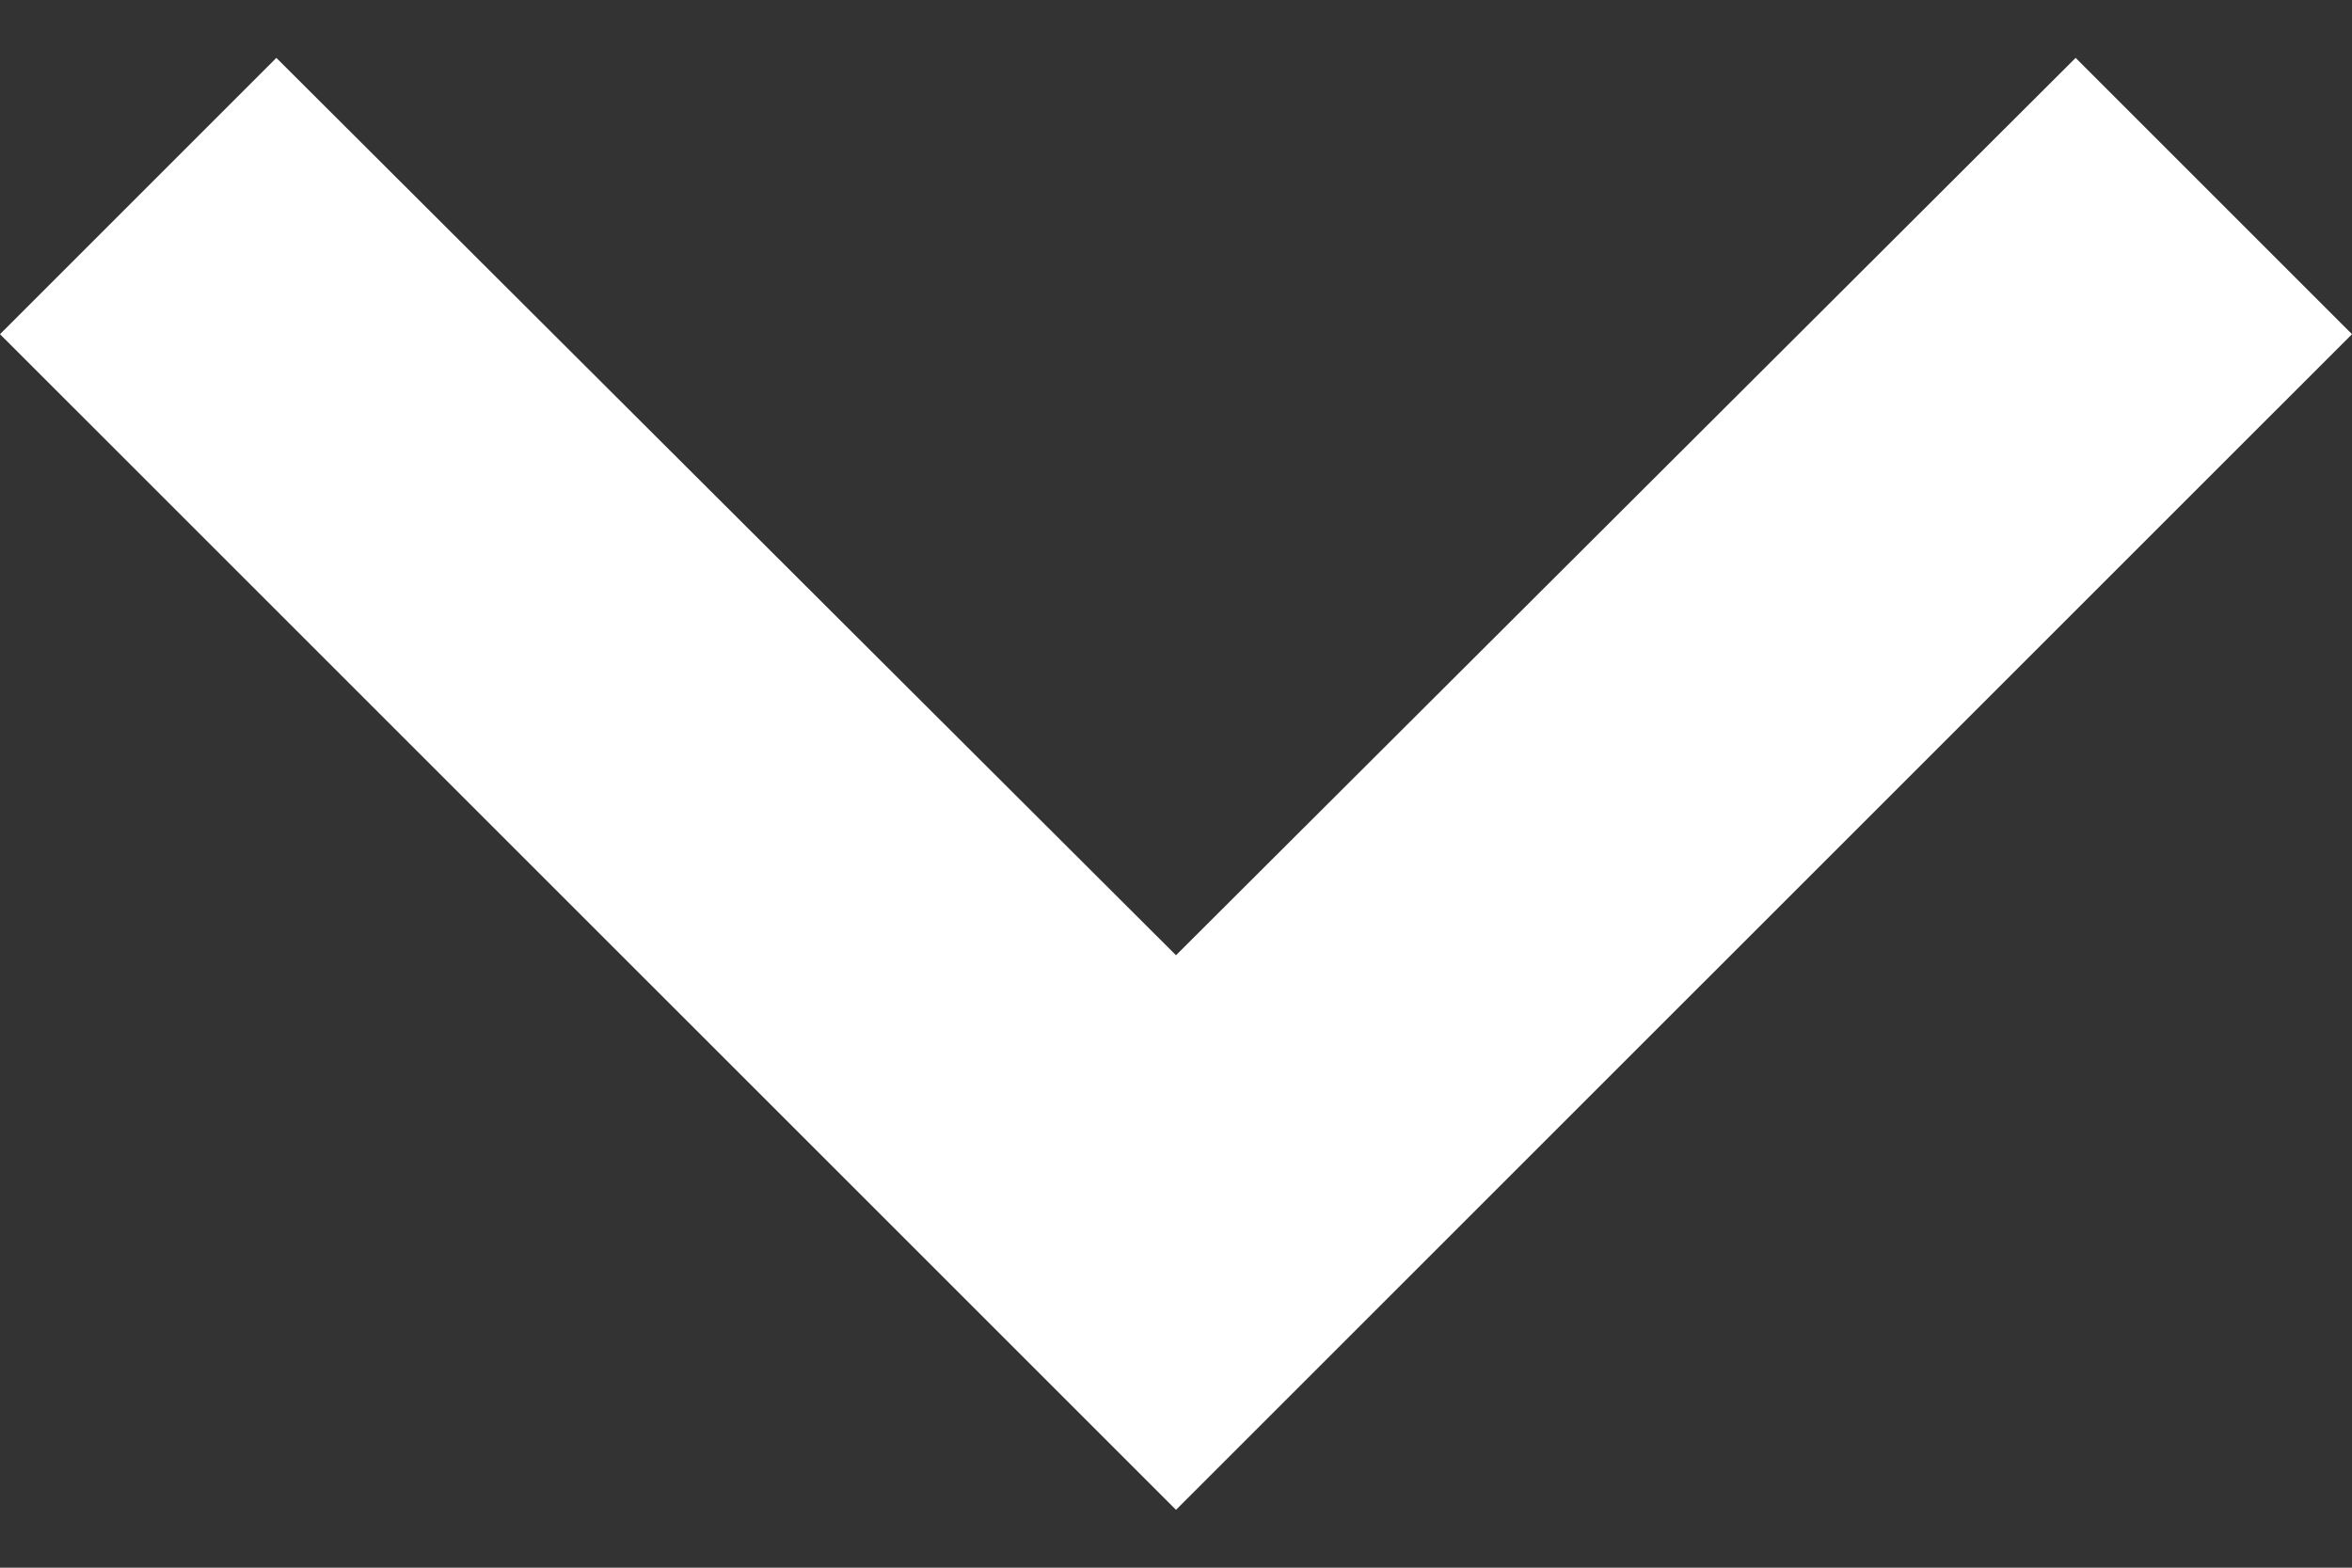 <svg width="18" height="12" viewBox="0 0 18 12" fill="none" xmlns="http://www.w3.org/2000/svg">
<rect x="0" y="0" width="18" height="12" fill="#333333" stroke="none"/>
<path d="M2.115 0.443L9 7.312L15.885 0.443L18 2.558L9 11.557L0 2.558L2.115 0.443Z" fill="white"/>
</svg>
